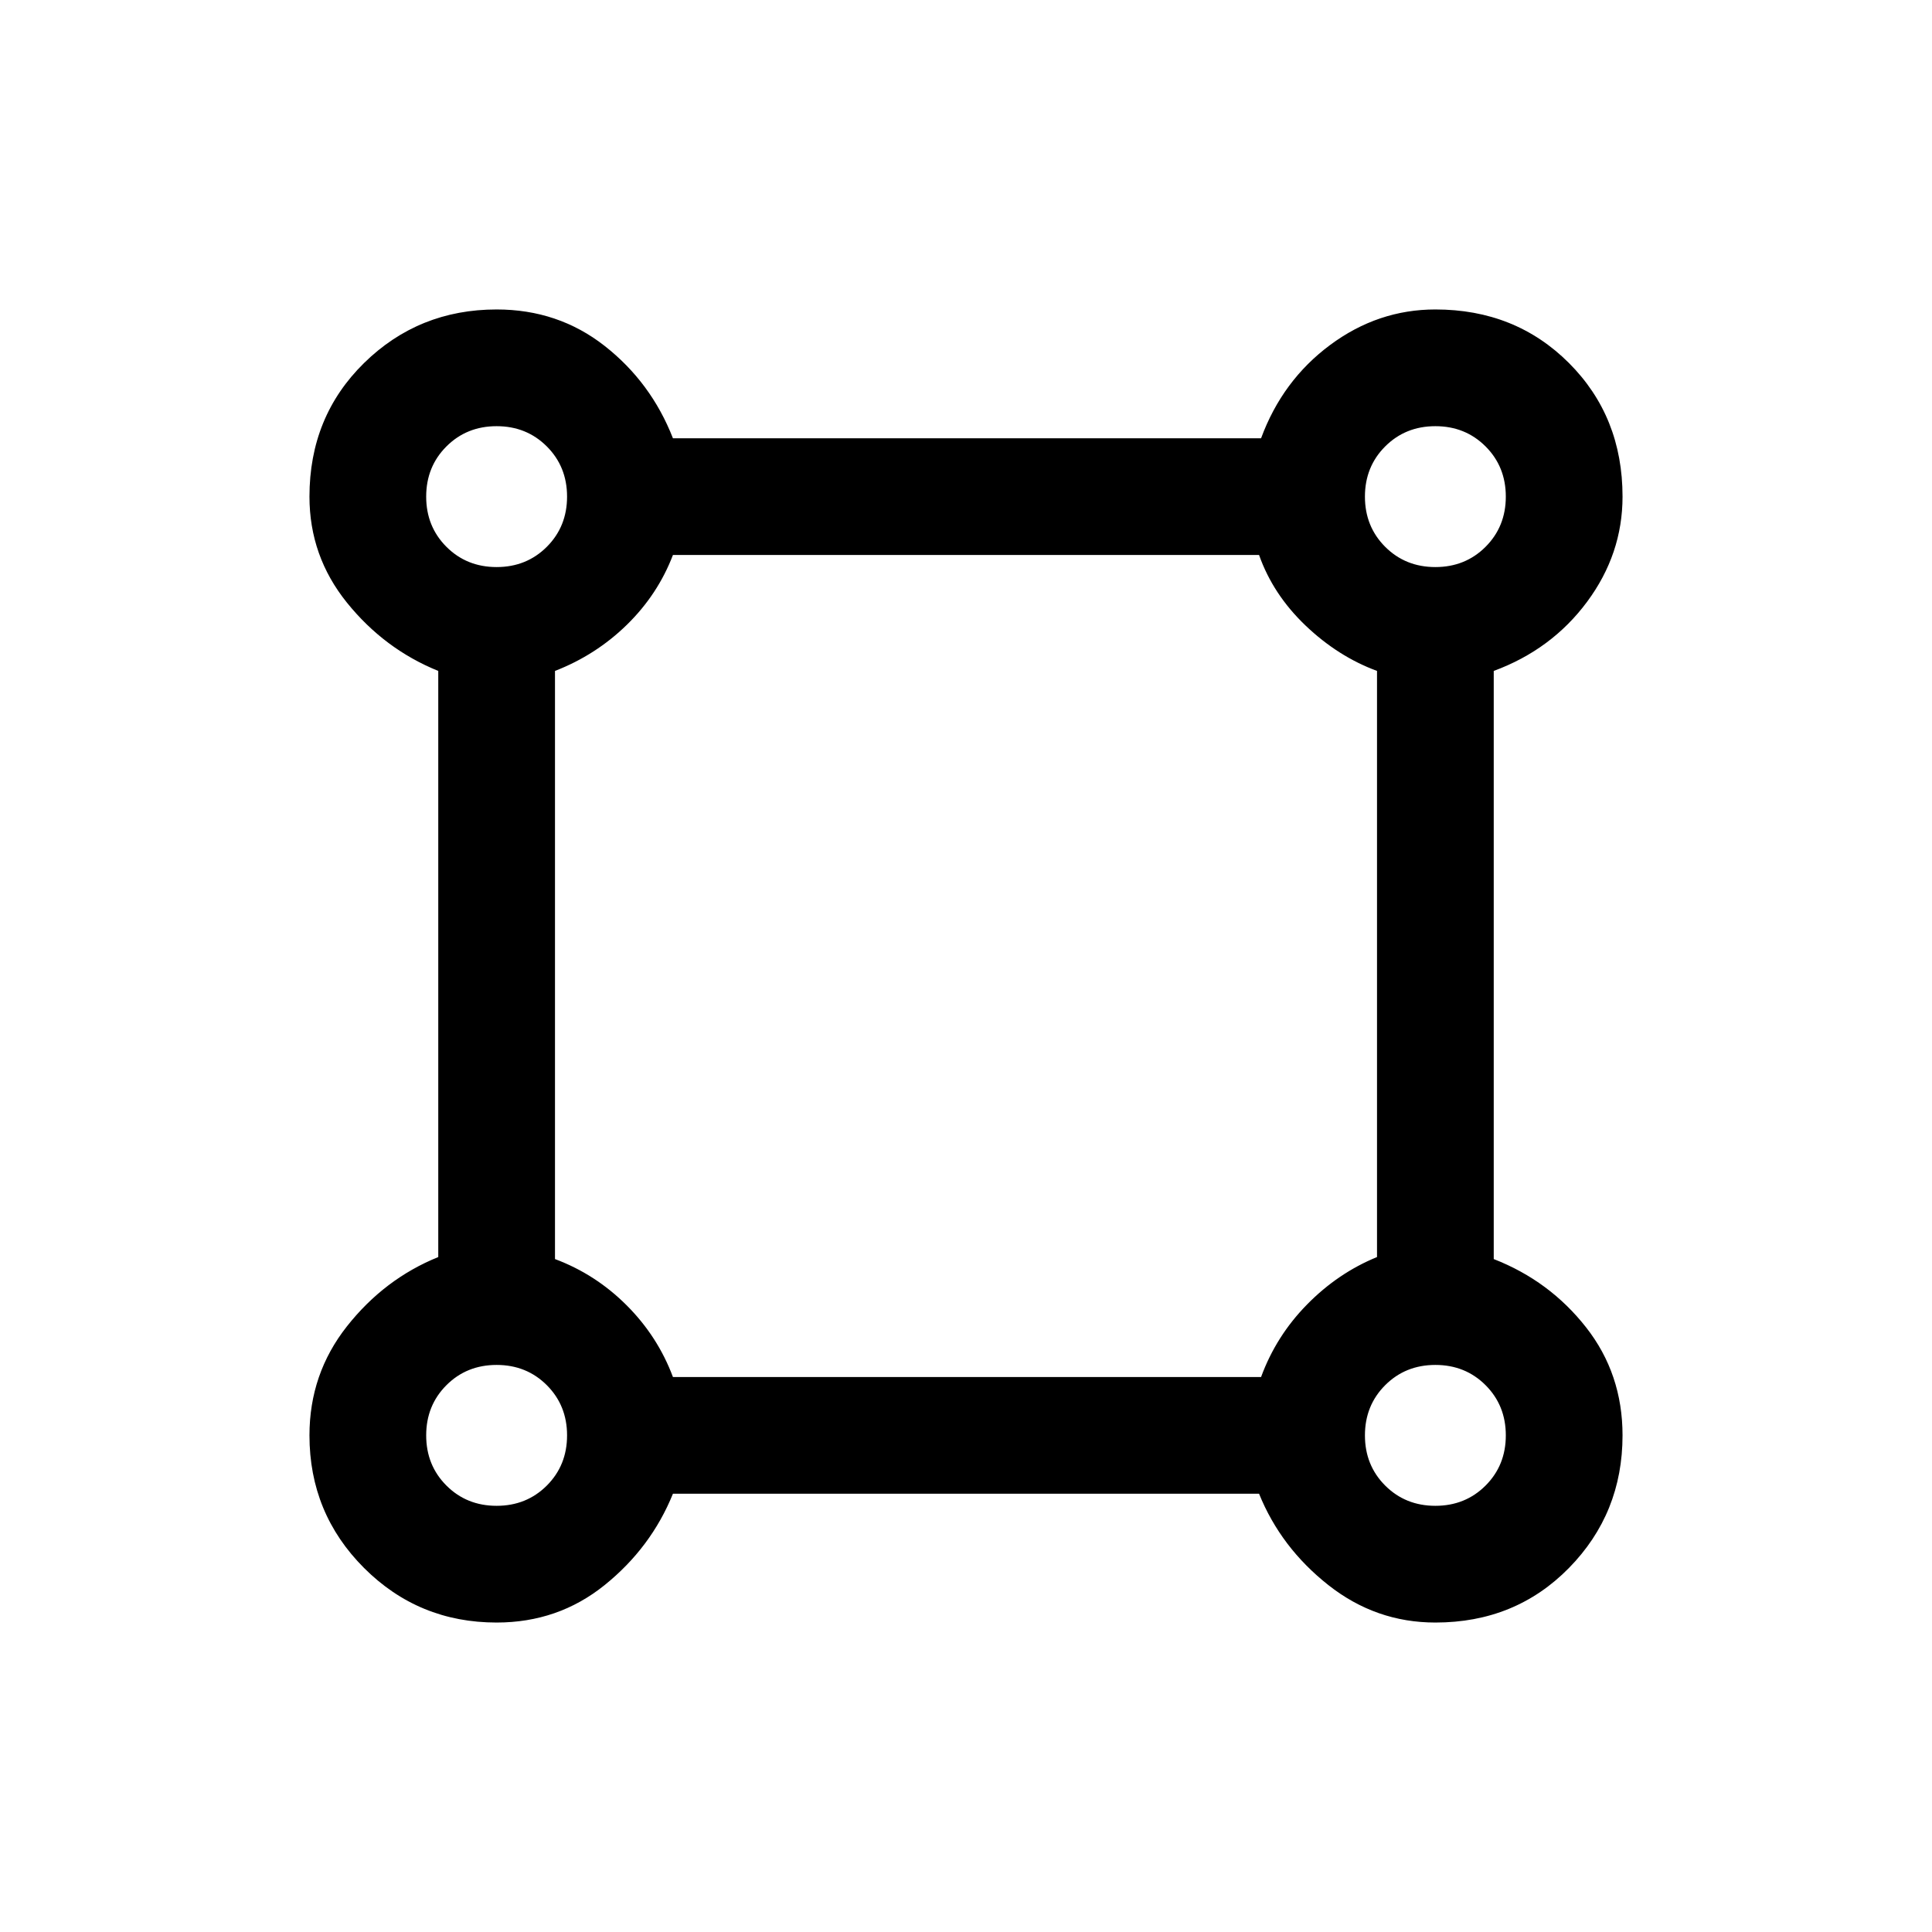 <svg xmlns="http://www.w3.org/2000/svg" height="20" viewBox="0 -960 960 960" width="20"><path d="M246.77-153.77q-38.75 0-65.88-27.12-27.12-27.13-27.12-65.88 0-30.57 18.61-54.17 18.62-23.6 45.39-34.44v-291.24q-26.77-10.84-45.39-33.94-18.61-23.1-18.61-52.67 0-39.75 27.12-66.38 27.13-26.62 65.88-26.62 30.57 0 53.67 18.11 23.1 18.12 33.94 45.89h292.24q10.61-28.77 34.36-46.39 23.76-17.61 52.25-17.61 39.75 0 66.38 26.62 26.62 26.63 26.62 66.38 0 28.49-17.61 52.25-17.62 23.75-46.39 34.36v292.24q27.77 10.84 45.89 33.94 18.11 23.1 18.11 53.67 0 38.75-26.62 65.88-26.63 27.12-66.38 27.12-29.57 0-53.17-18.61-23.6-18.62-34.44-45.39H334.38q-10.84 26.77-33.94 45.39-23.1 18.61-53.67 18.61Zm0-524.46q14.87 0 24.94-10.06 10.06-10.07 10.06-24.94 0-14.88-10.06-24.94-10.07-10.06-24.94-10.06-14.88 0-24.94 10.06t-10.06 24.94q0 14.87 10.06 24.94 10.06 10.06 24.94 10.06Zm466.46 0q14.88 0 24.94-10.06 10.06-10.07 10.06-24.94 0-14.88-10.06-24.94t-24.94-10.06q-14.87 0-24.94 10.06-10.06 10.06-10.06 24.94 0 14.87 10.06 24.94 10.07 10.06 24.94 10.06ZM334.38-275.77h292.24q7.49-20.42 22.86-36.05 15.37-15.64 34.75-23.56v-291.24q-19.38-7.15-35.54-22.58-16.15-15.43-23.07-35.03H334.38q-7.49 19.6-22.86 34.65-15.37 15.04-35.75 22.96v292.24q20.16 7.53 35.62 22.99 15.46 15.46 22.99 35.62Zm378.85 64q14.88 0 24.94-10.06t10.06-24.94q0-14.87-10.06-24.94-10.06-10.06-24.94-10.06-14.87 0-24.94 10.06-10.06 10.07-10.06 24.94 0 14.88 10.06 24.94 10.07 10.06 24.94 10.06Zm-466.46 0q14.87 0 24.94-10.06 10.06-10.06 10.06-24.94 0-14.87-10.06-24.94-10.07-10.06-24.94-10.06-14.88 0-24.94 10.06-10.06 10.07-10.06 24.94 0 14.88 10.06 24.94t24.94 10.06Zm0-501.46Zm466.46 0Zm0 466.46Zm-466.46 0Z"/></svg>